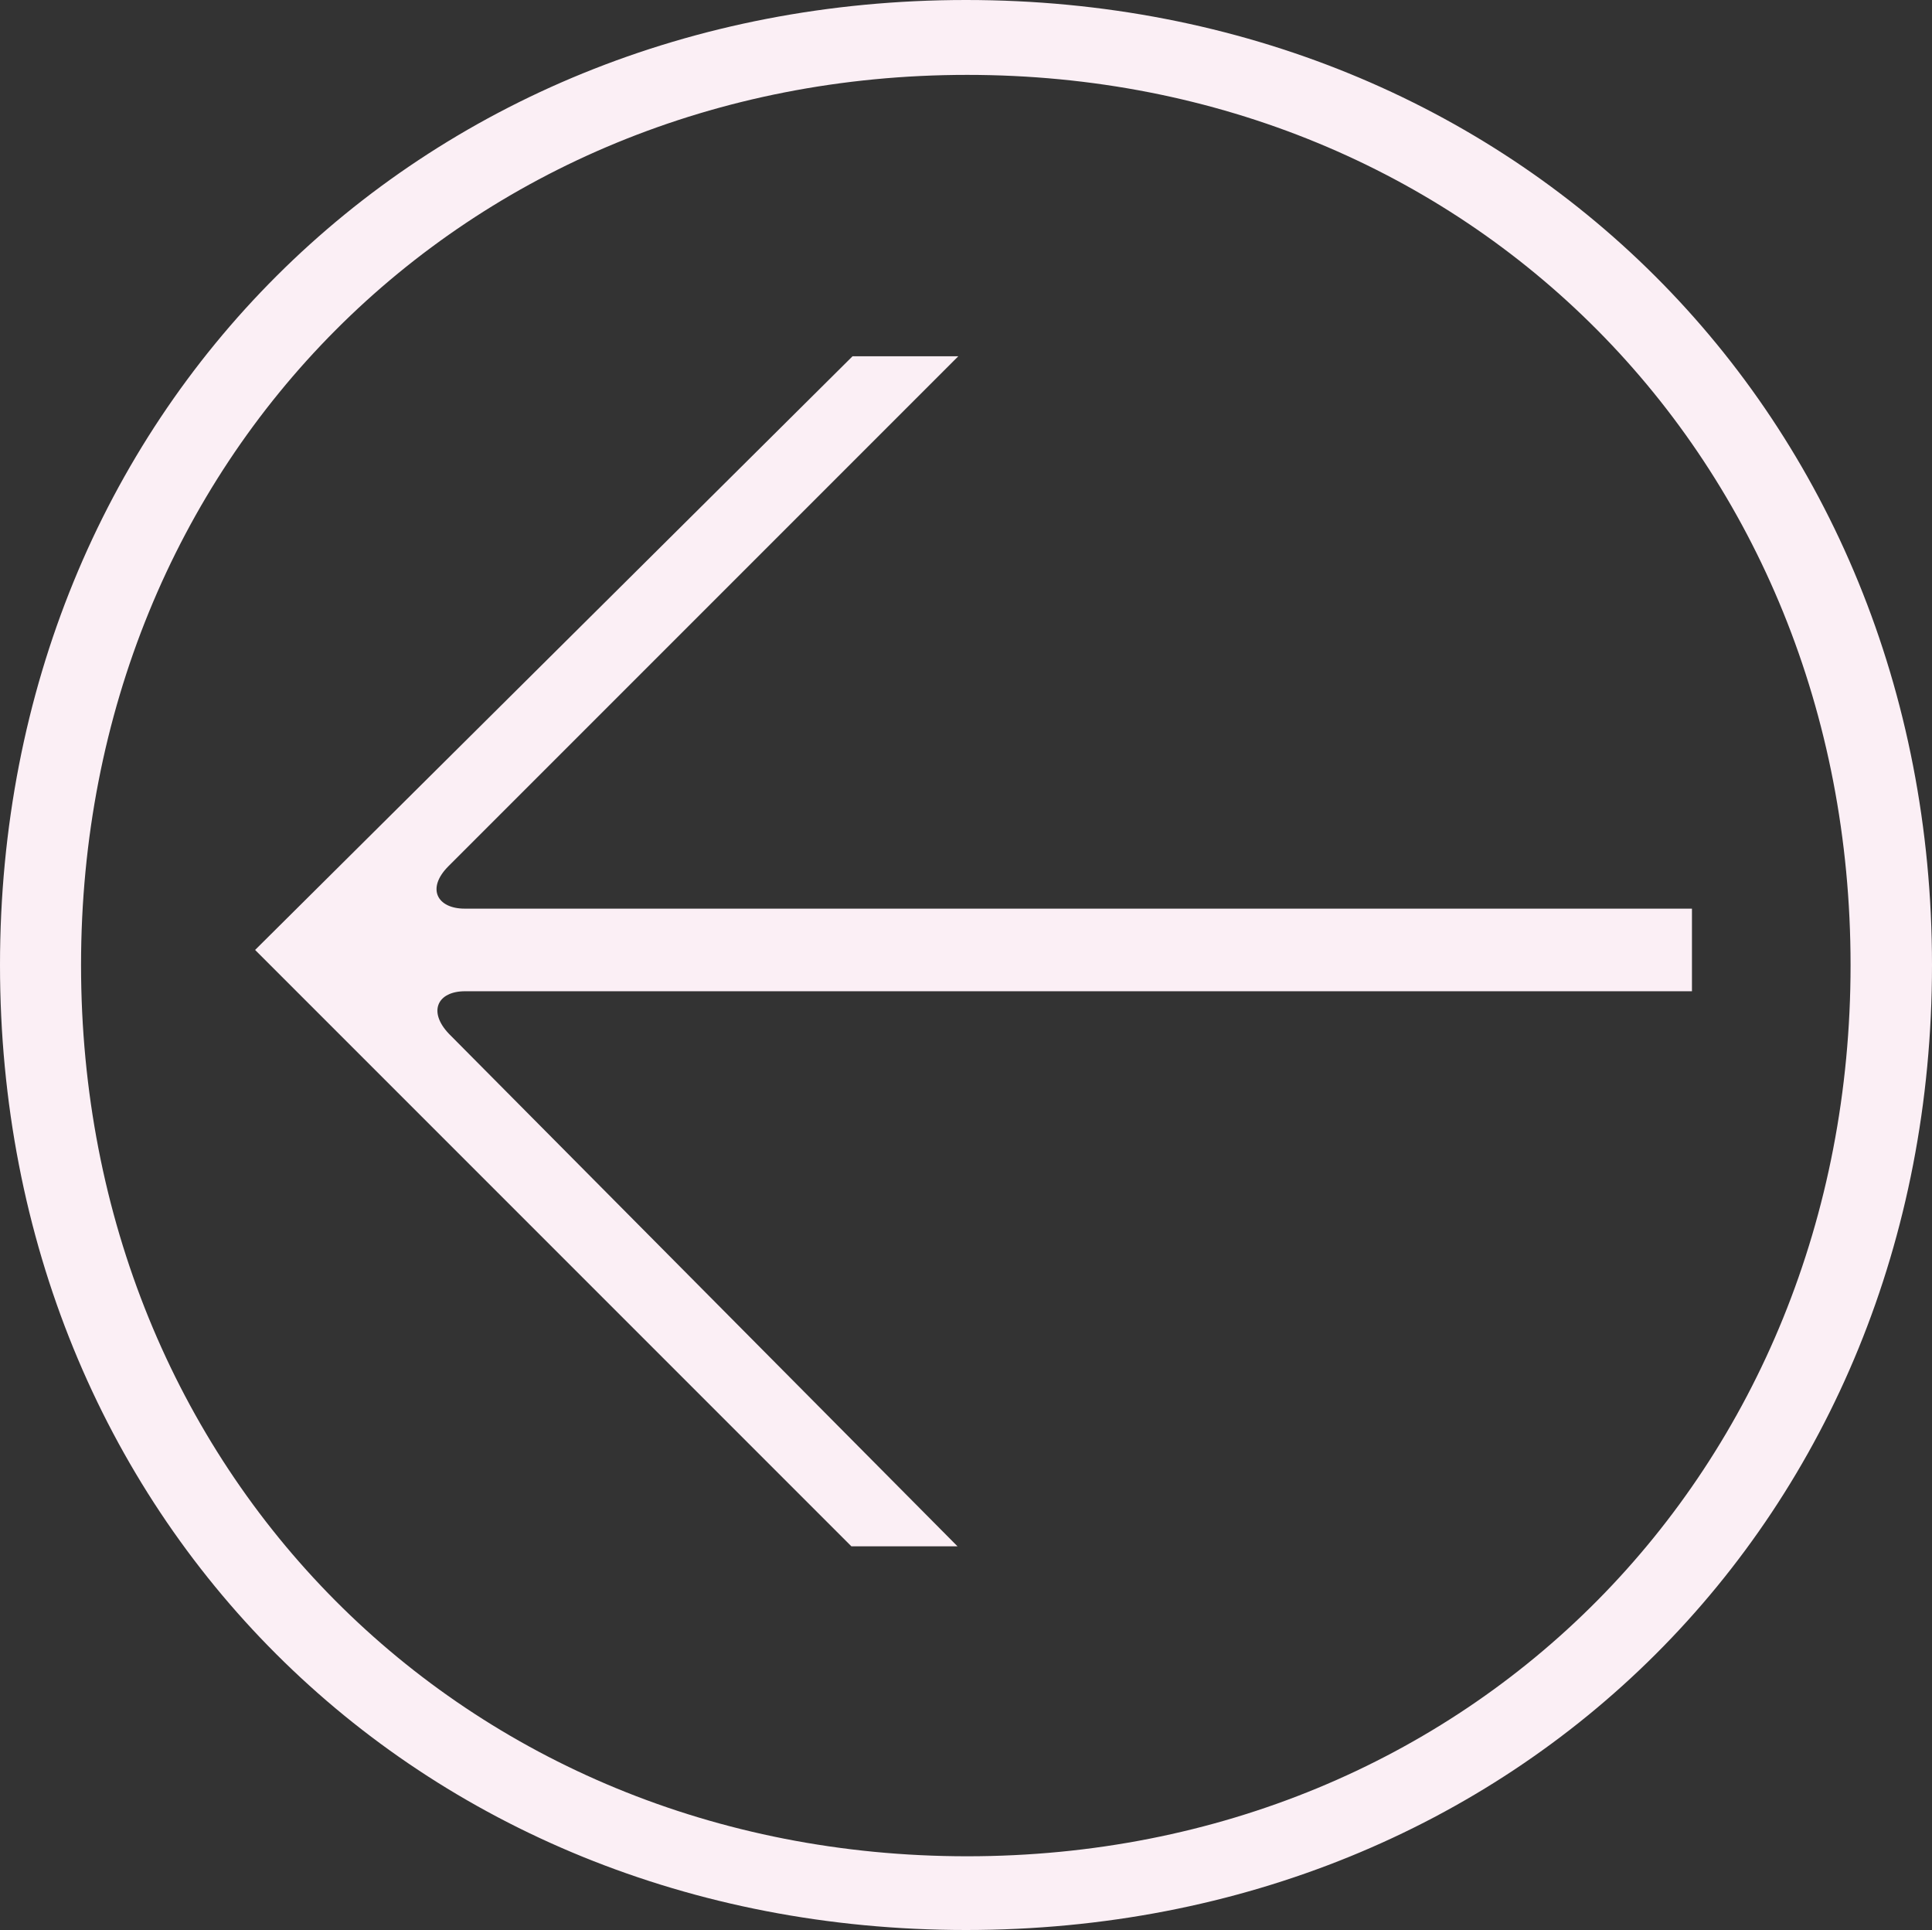 <?xml version="1.0" encoding="UTF-8"?><svg id="Layer_2" xmlns="http://www.w3.org/2000/svg" width="50.06" height="50" viewBox="0 0 50.06 50"><rect x="0" y="0" width="50.06" height="50" fill="#333333" stroke="none"/><defs><style>.cls-1{fill:#fbeff5;}</style></defs><g id="About_offwhite"><path class="cls-1" d="M50.06,25c0,14.28-10.75,25-25.03,25S0,39.28,0,25,10.78,0,25.03,0s25.03,10.75,25.03,25Zm-25,23.09c13.02,0,22.89-9.97,22.89-23.09S38.08,1.94,25.06,1.94,2.1,11.88,2.1,25s9.91,23.09,22.96,23.09Zm-2.98-38.86h2.75l-13.21,13.21c-.58,.58-.29,1.1,.42,1.1h31.8v2.14H12.05c-.71,0-.97,.52-.42,1.1l13.18,13.28h-2.75L6.61,24.61l15.48-15.38Z"/></g></svg>